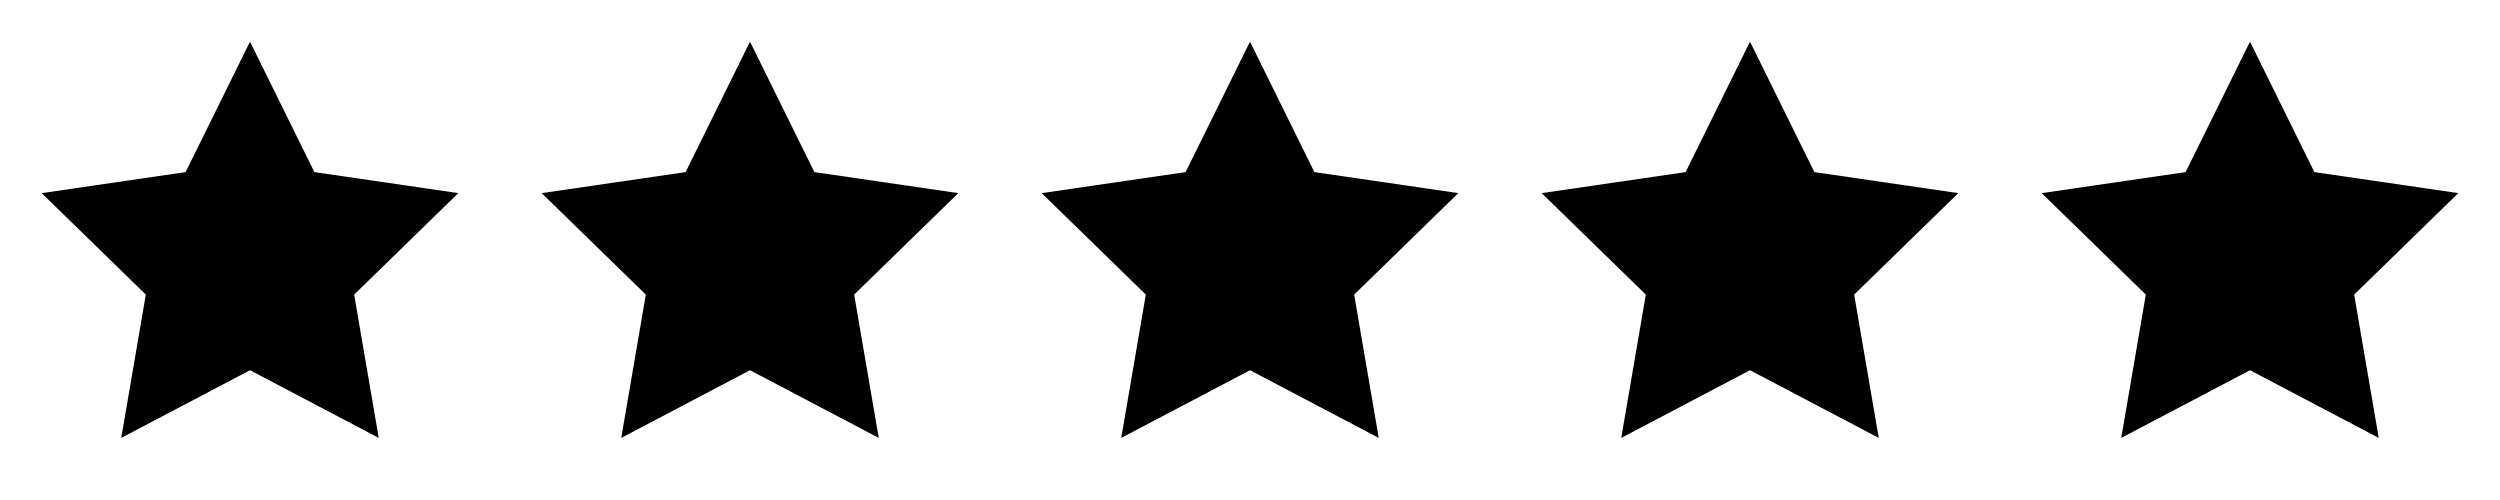 <svg width="80" height="16" viewBox="0 0 80 16" fill="none" xmlns="http://www.w3.org/2000/svg">
<path d="M8 1.333L10.06 5.507L14.666 6.18L11.333 9.427L12.12 14.013L8 11.847L3.88 14.013L4.666 9.427L1.333 6.18L5.94 5.507L8 1.333Z" fill="black"/>
<path d="M24 1.333L26.06 5.507L30.666 6.18L27.333 9.427L28.12 14.013L24 11.847L19.88 14.013L20.666 9.427L17.333 6.18L21.94 5.507L24 1.333Z" fill="black"/>
<path d="M40 1.333L42.06 5.507L46.666 6.18L43.333 9.427L44.12 14.013L40 11.847L35.88 14.013L36.666 9.427L33.333 6.18L37.94 5.507L40 1.333Z" fill="black"/>
<path d="M56 1.333L58.06 5.507L62.666 6.18L59.333 9.427L60.12 14.013L56 11.847L51.88 14.013L52.666 9.427L49.333 6.18L53.94 5.507L56 1.333Z" fill="black"/>
<path d="M72 1.333L74.06 5.507L78.666 6.18L75.333 9.427L76.12 14.013L72 11.847L67.88 14.013L68.666 9.427L65.333 6.18L69.94 5.507L72 1.333Z" fill="black"/>
</svg>
